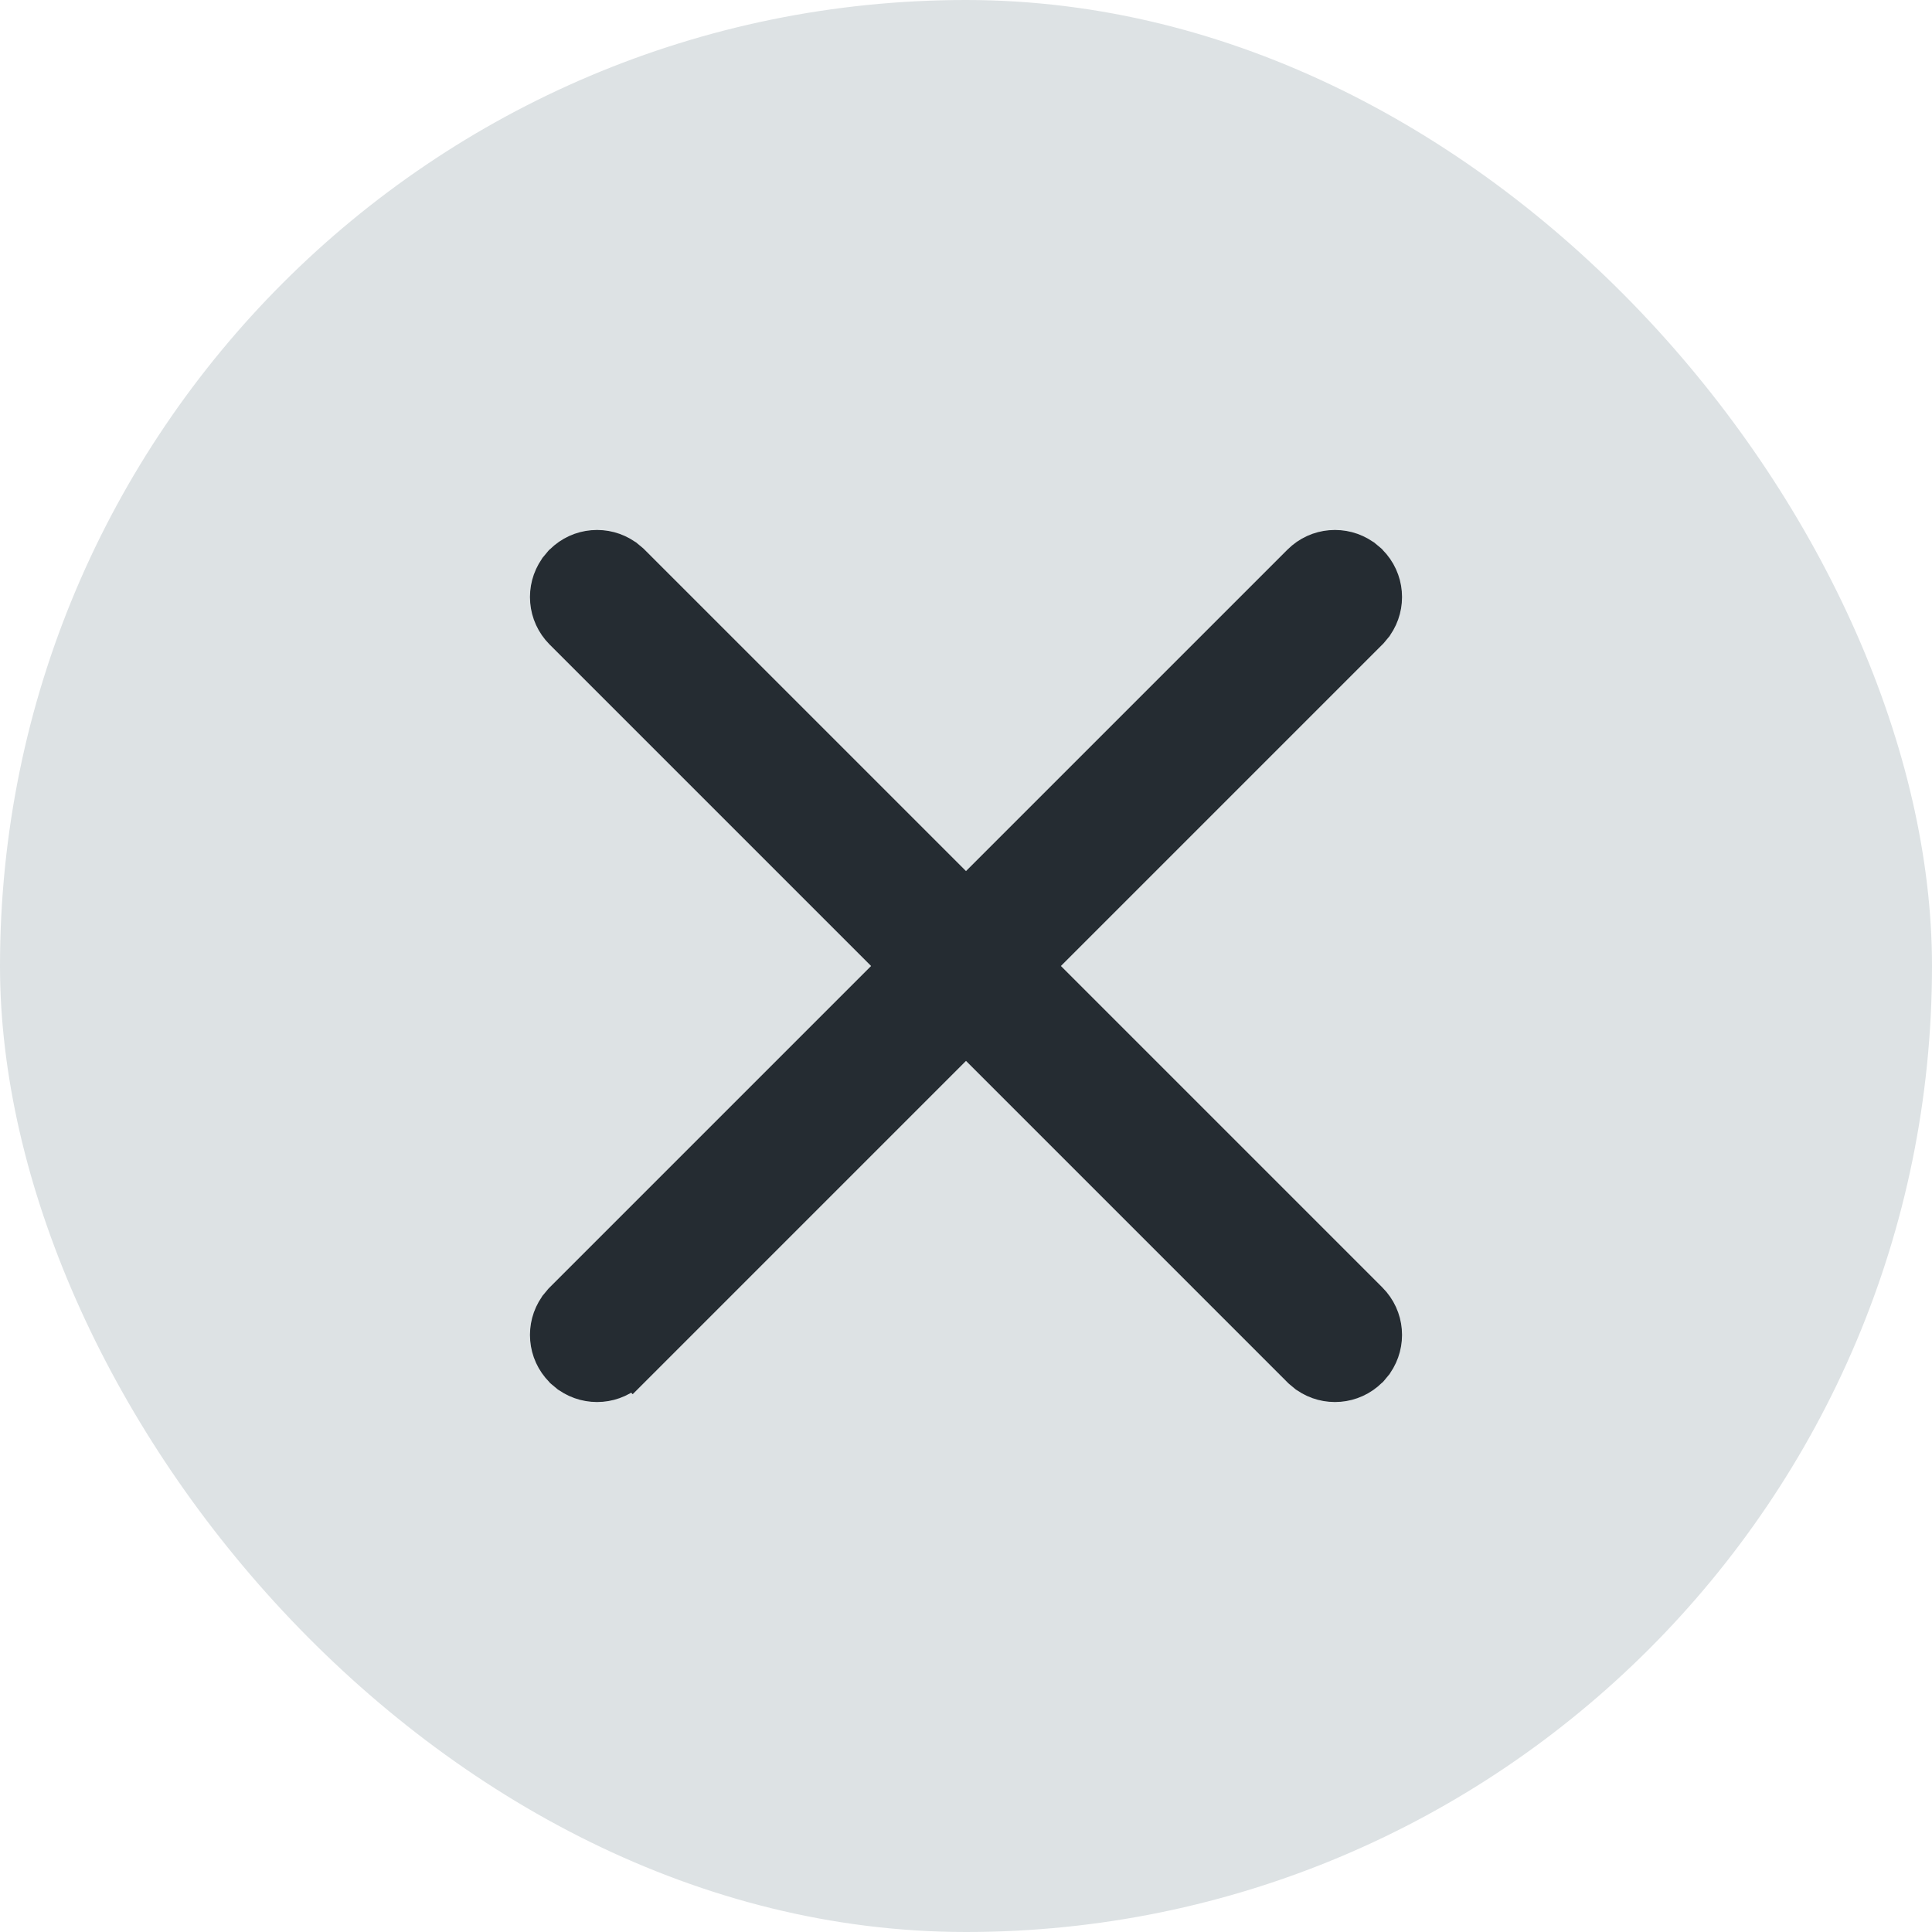 <svg width="24" height="24" viewBox="0 0 24 24" fill="none" xmlns="http://www.w3.org/2000/svg">
<rect width="24" height="24" rx="12" fill="#DDE2E4"/>
<path d="M6.914 7.046L6.908 7.053L6.903 7.061C6.734 7.305 6.758 7.641 6.975 7.859L6.975 7.859L11.116 12L6.975 16.141L6.968 16.148L6.962 16.155L6.914 16.213L6.908 16.22L6.903 16.228C6.734 16.471 6.758 16.808 6.975 17.025L6.981 17.032L6.988 17.038L7.046 17.086L7.053 17.092L7.061 17.097C7.305 17.266 7.641 17.242 7.859 17.025L7.711 16.878L7.859 17.025L12 12.884L16.141 17.025L16.148 17.032L16.155 17.038L16.213 17.086L16.22 17.092L16.228 17.097C16.471 17.266 16.808 17.242 17.025 17.025L17.032 17.019L17.038 17.012L17.086 16.954L17.092 16.947L17.097 16.939C17.266 16.695 17.242 16.358 17.025 16.141L12.884 12L17.025 7.859L17.032 7.852L17.038 7.845L17.086 7.787L17.092 7.78L17.097 7.772C17.266 7.529 17.242 7.192 17.025 6.975L17.019 6.968L17.012 6.962L16.954 6.914L16.947 6.908L16.939 6.903C16.695 6.734 16.358 6.758 16.141 6.975L12 11.116L7.859 6.975L7.852 6.968L7.845 6.962L7.787 6.914L7.78 6.908L7.772 6.903C7.529 6.734 7.192 6.758 6.975 6.975L6.968 6.981L6.962 6.988L6.914 7.046Z" fill="#252C32" stroke="#252C32" stroke-width="0.417"/>
</svg>
